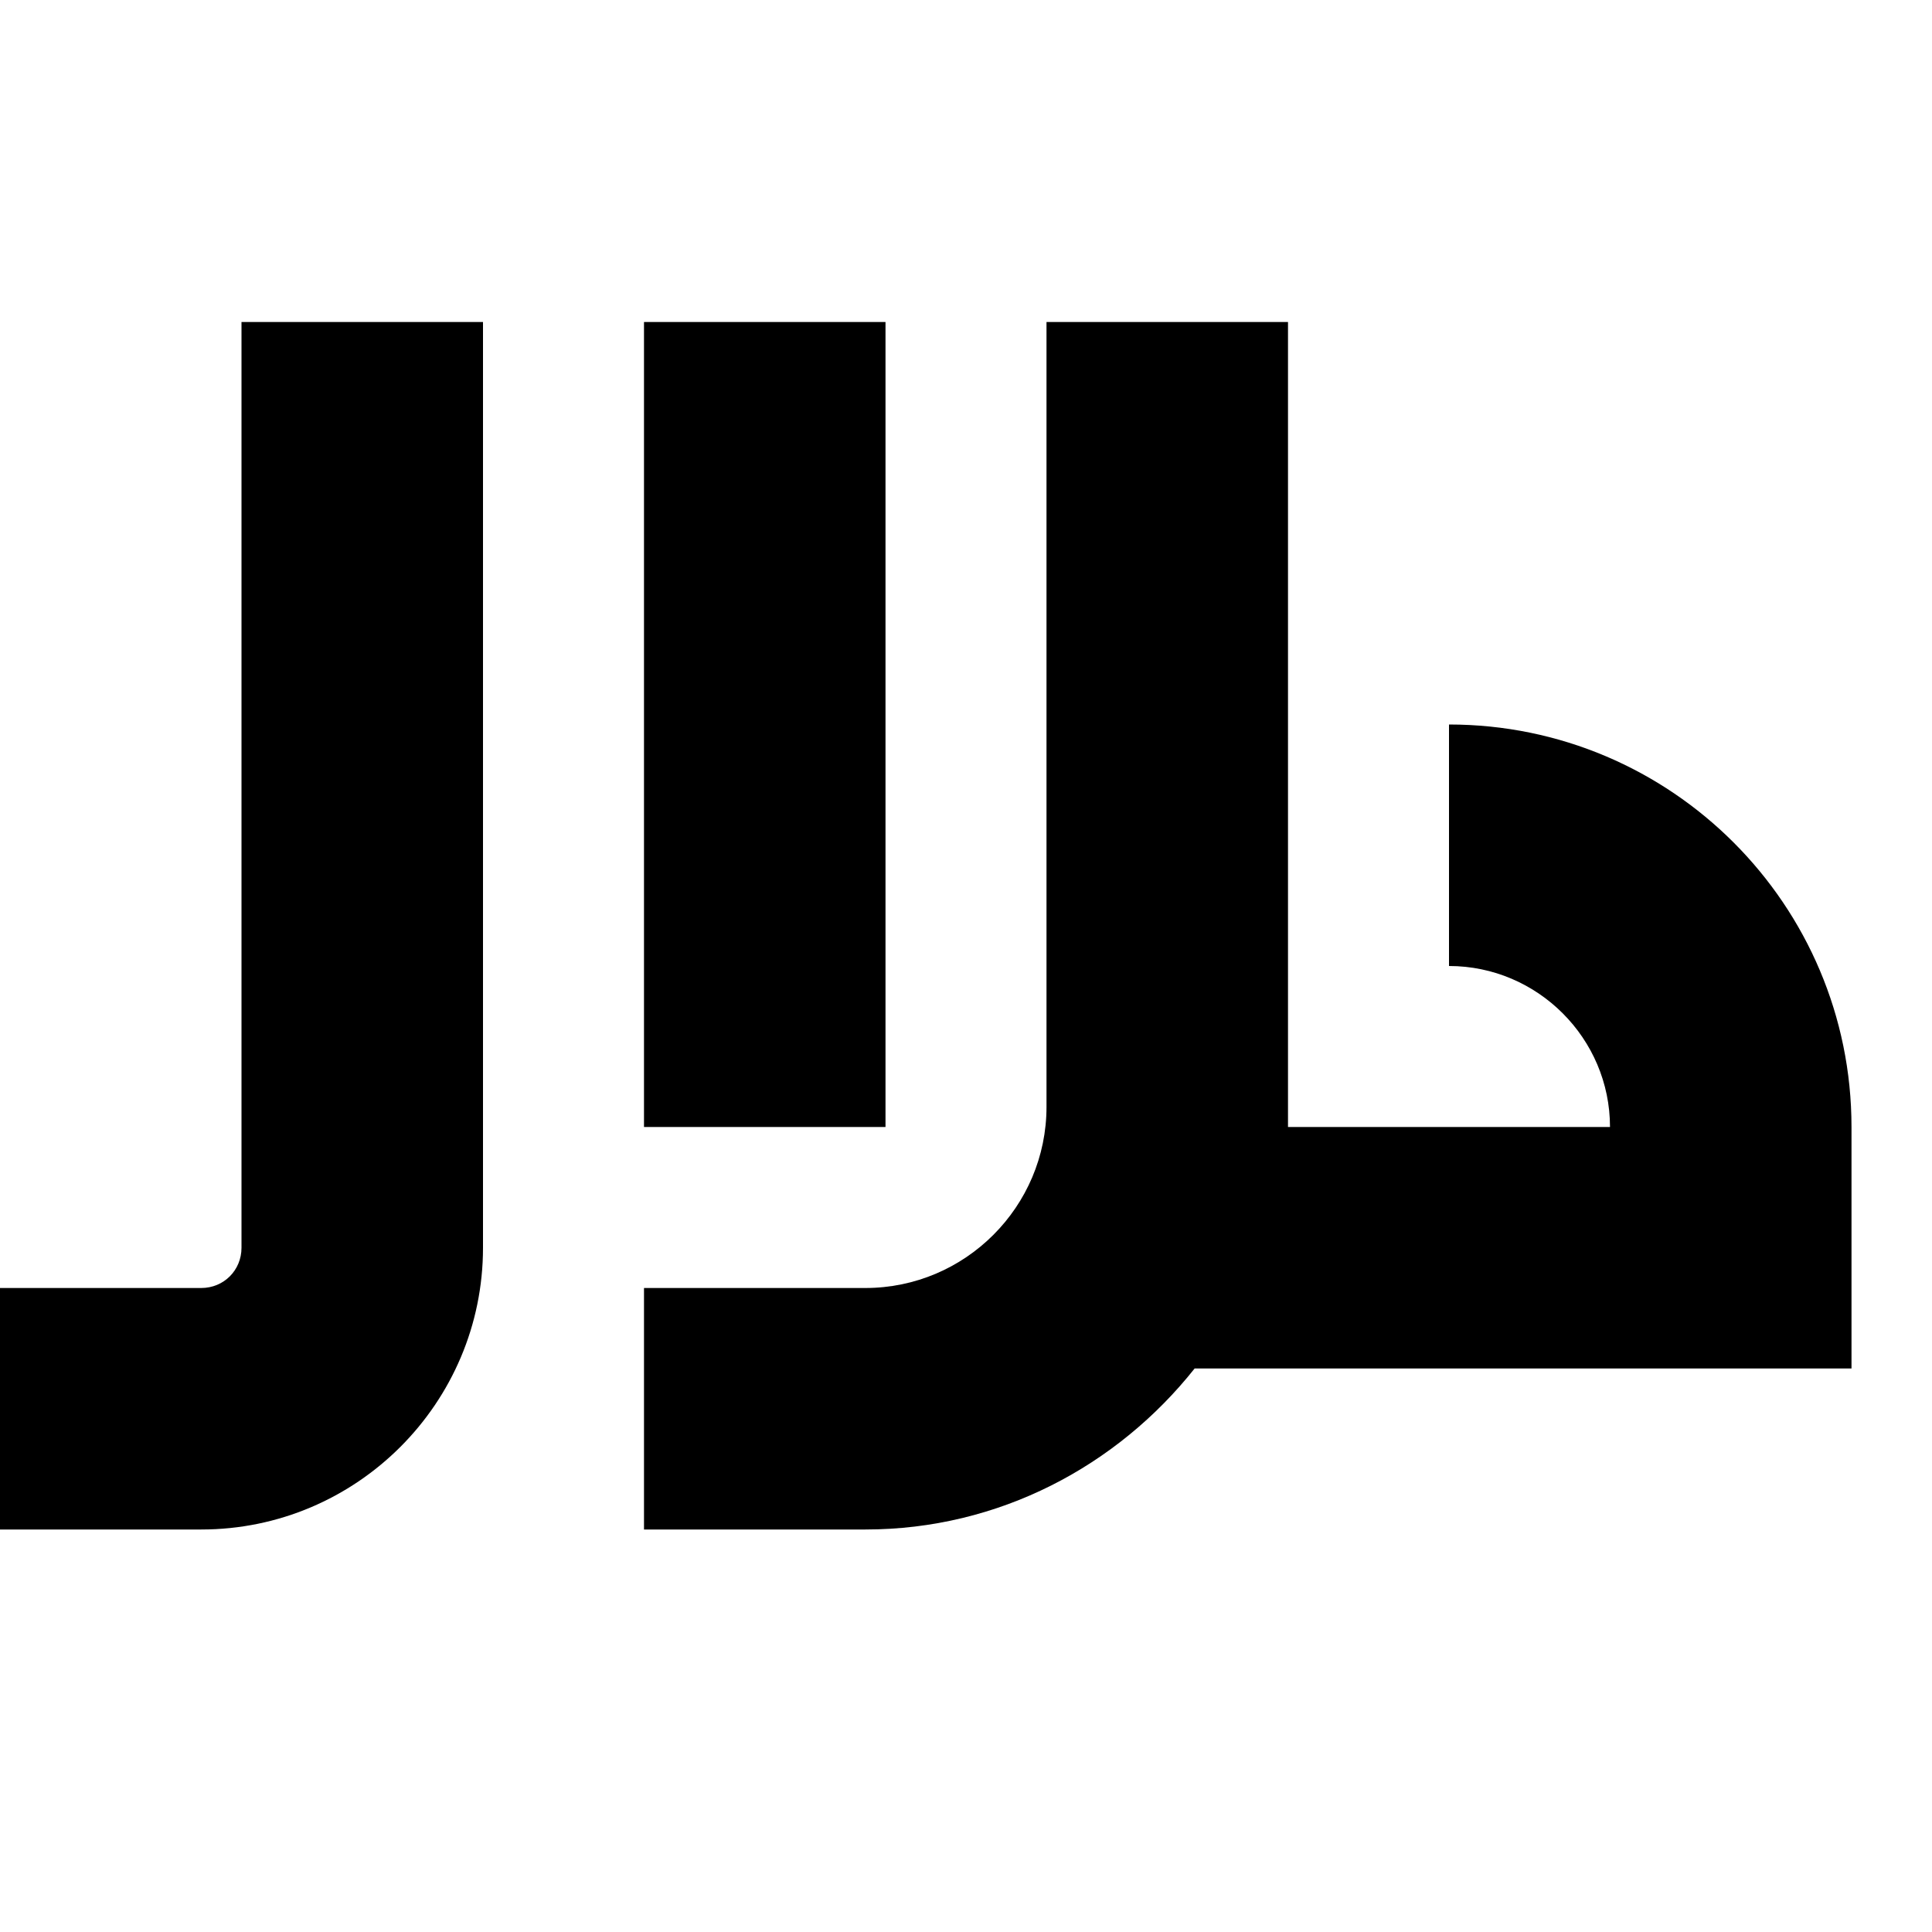 <svg width="24" height="24" viewBox="0 0 24 24" fill="none" xmlns="http://www.w3.org/2000/svg">
  <title>Halal (outlined)</title>
  <g transform="matrix(
          1 0
          0 1
          8 4
        )"><path fill-rule="nonzero" clip-rule="nonzero" d="M15 10C15 7.24 12.76 5 10 5L10 8C11.1 8 12 8.9 12 10L8 10L8 0L5 0L5 9.75C5 10.99 3.99 12 2.75 12L0 12L0 15L2.75 15C4.41 15 5.88 14.21 6.84 13L15 13L15 10Z" fill="currentColor" opacity="1"/></g>,<g transform="matrix(
          1 0
          0 1
          0 4
        )"><path fill-rule="nonzero" clip-rule="nonzero" d="M3 11.5C3 11.78 2.78 12 2.5 12L0 12L0 15L2.5 15C4.43 15 6 13.43 6 11.5L6 0L3 0L3 11.5Z" fill="currentColor" opacity="1"/></g>,<g transform="matrix(
          1 0
          0 1
          8 4
        )"><path fill-rule="nonzero" clip-rule="nonzero" d="M3 0L0 0L0 10L3 10L3 0Z" fill="currentColor" opacity="1"/></g>
</svg>